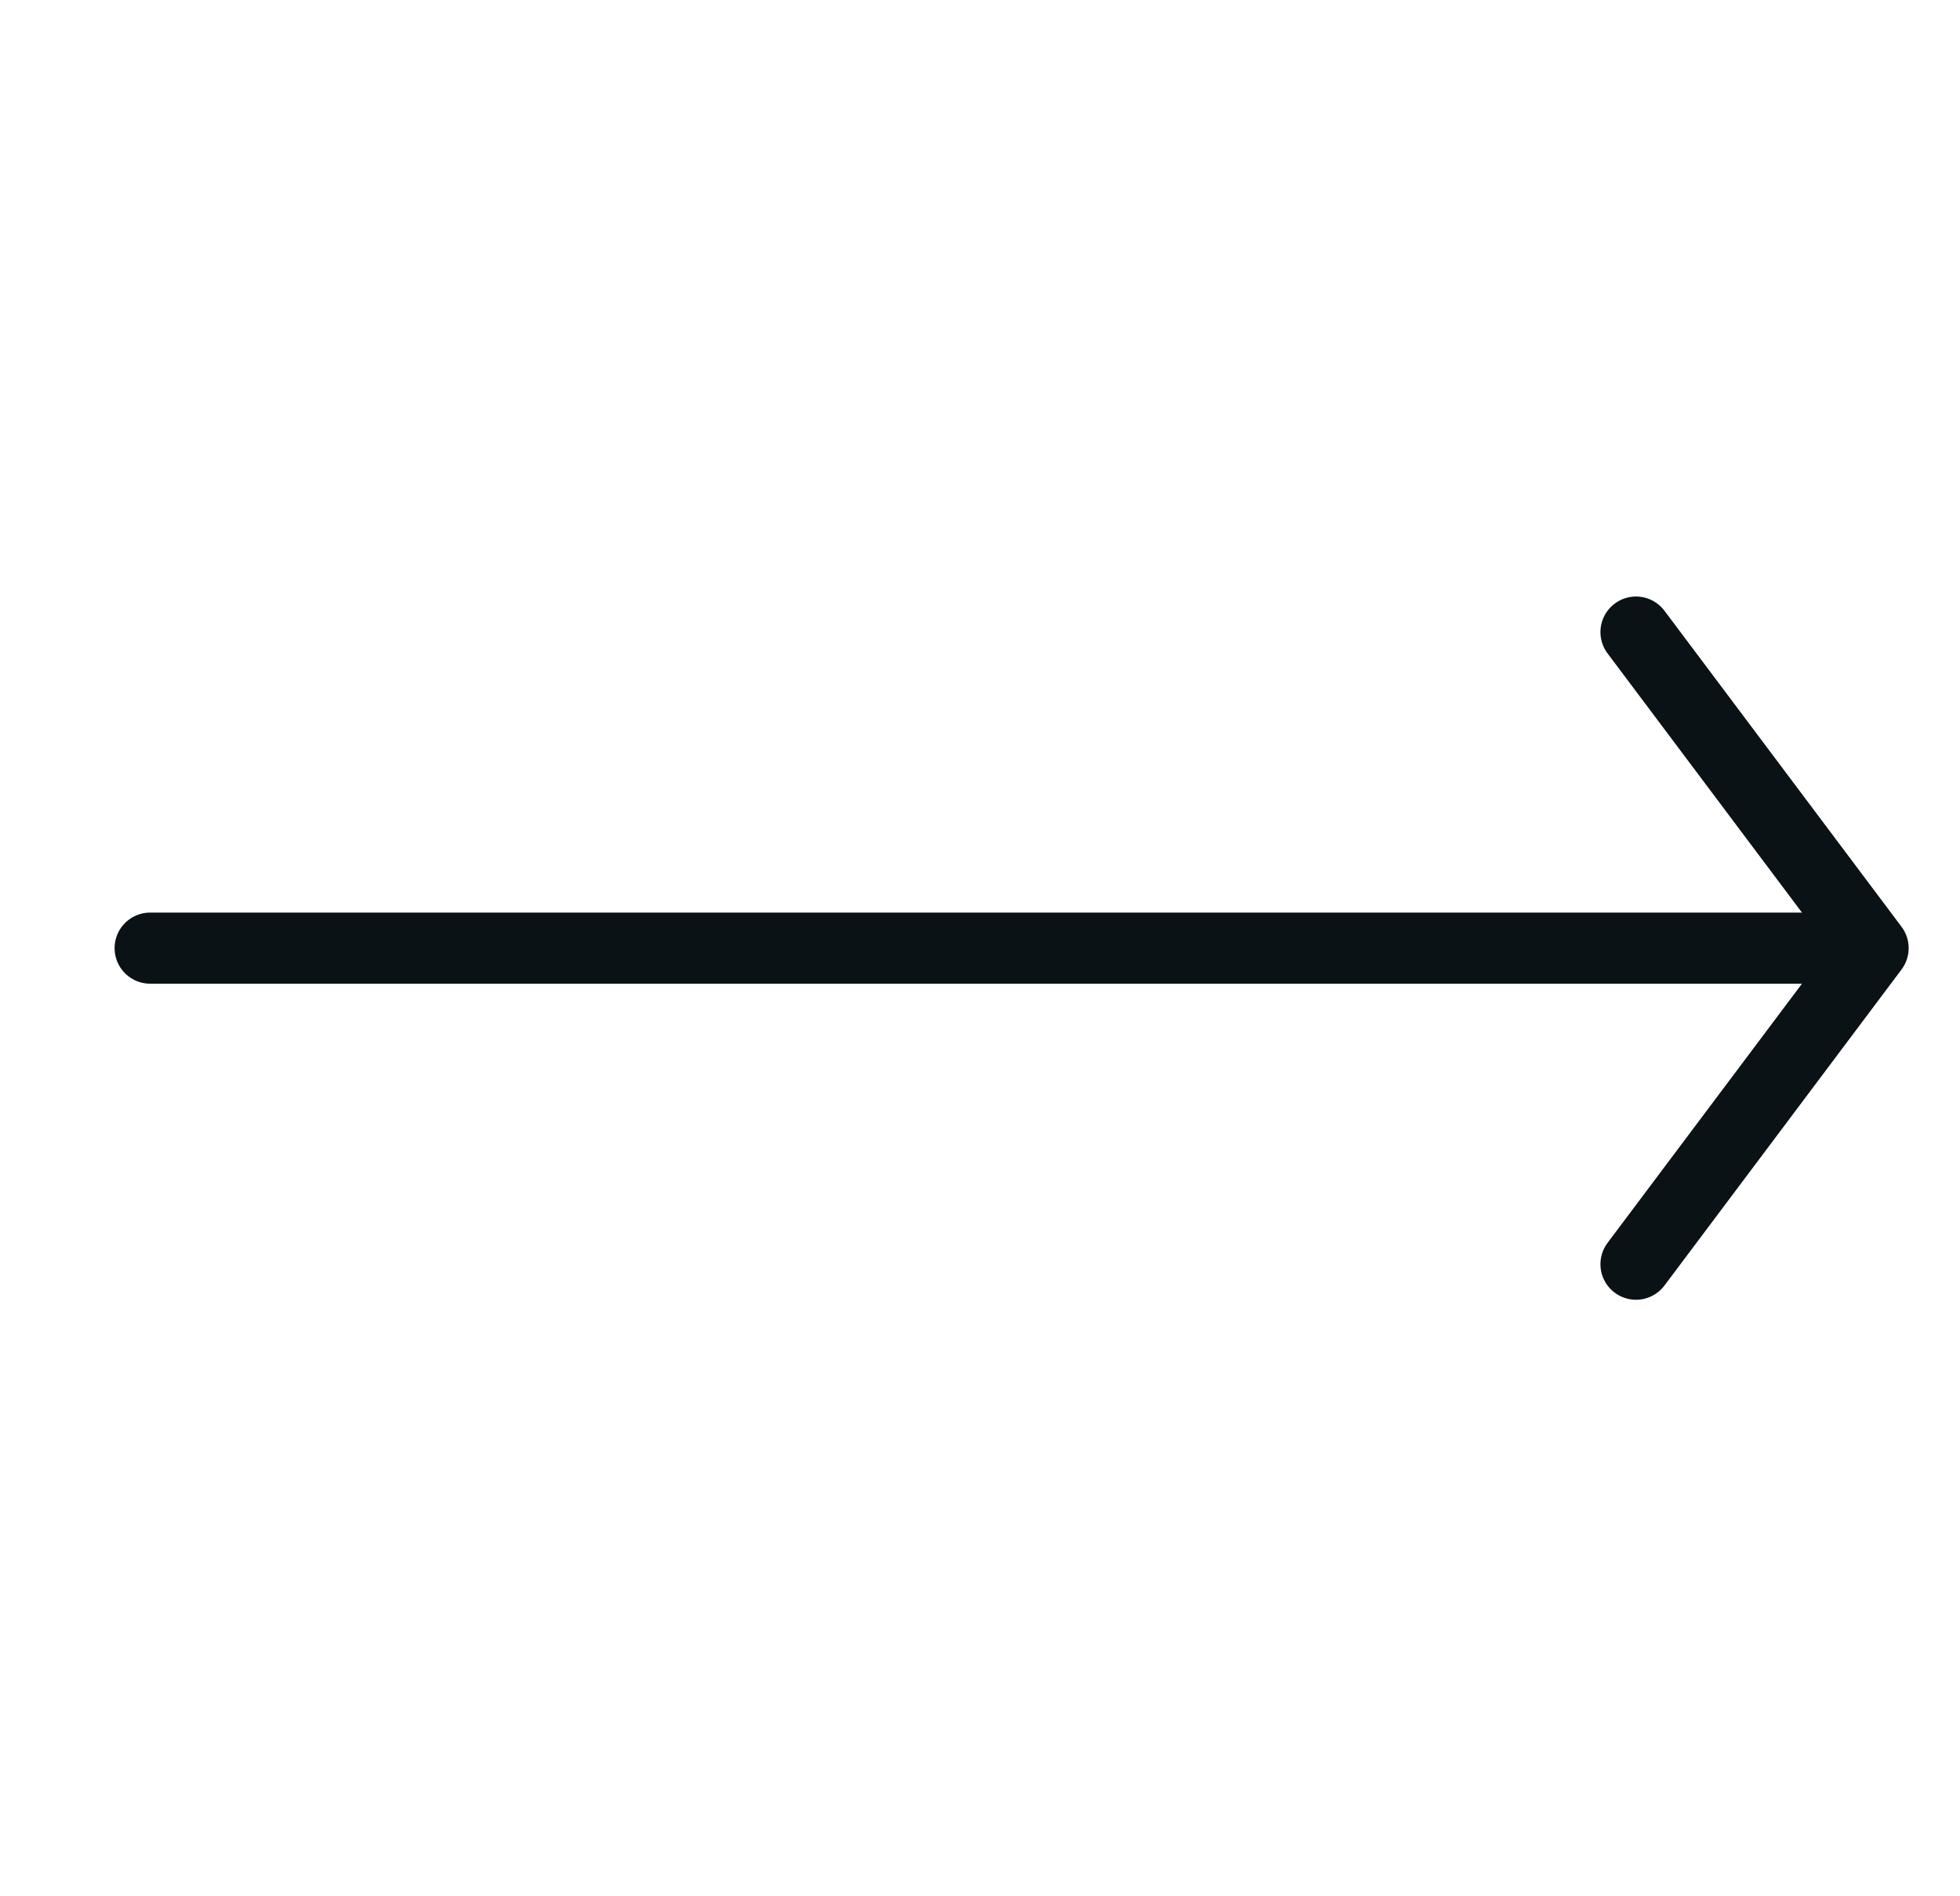 <svg width="31" height="30" viewBox="0 0 41 40" fill="none" xmlns="http://www.w3.org/2000/svg">
    <path d="M34.334 26.667L39.334 20L34.334 13.333" stroke="#0B1215" stroke-width="1.5" stroke-miterlimit="10"
        stroke-linecap="round" stroke-linejoin="round" />
    <path d="M3 20L39 20" stroke="#0B1215" stroke-width="1.5" stroke-miterlimit="10" stroke-linecap="round"
        stroke-linejoin="round" />
</svg>